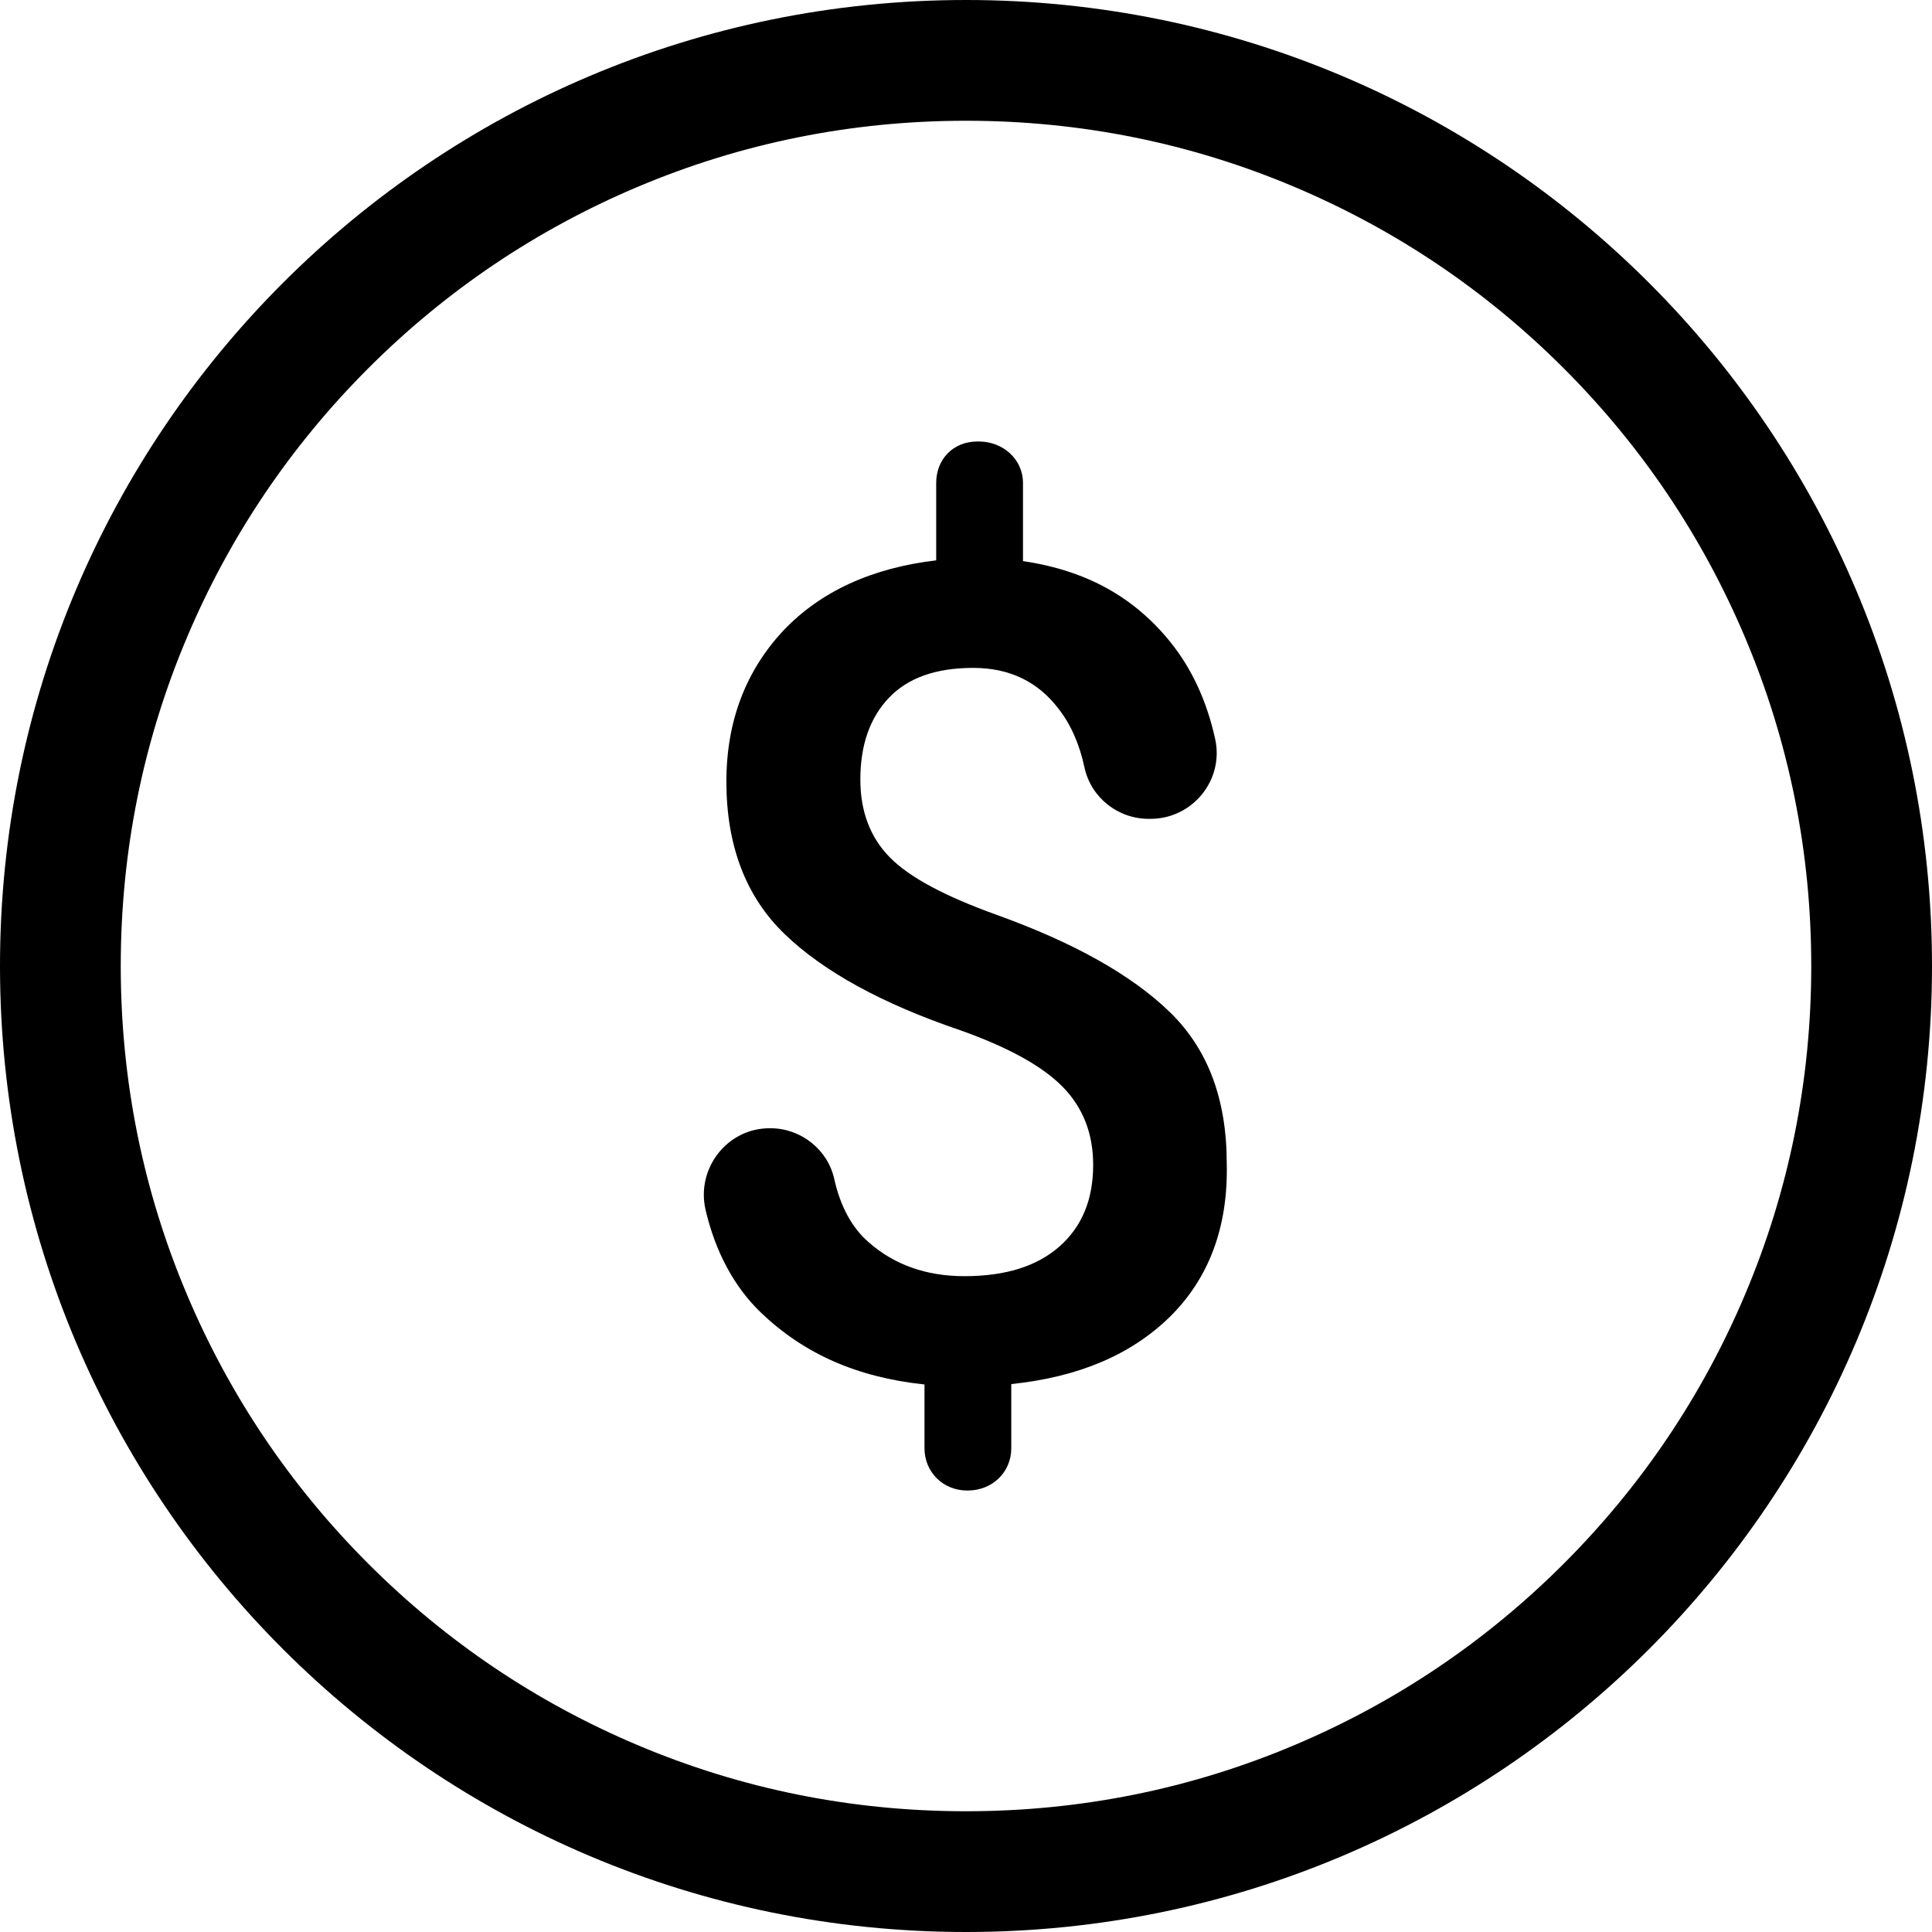 <?xml version="1.0" encoding="utf-8"?>
<!-- Generator: Adobe Illustrator 19.2.0, SVG Export Plug-In . SVG Version: 6.00 Build 0)  -->
<svg version="1.1" id="Layer_1" xmlns="http://www.w3.org/2000/svg" xmlns:xlink="http://www.w3.org/1999/xlink" x="0px" y="0px"
	 viewBox="0 0 512 512" style="enable-background:new 0 0 512 512;" xml:space="preserve">
<path d="M256,0C114.6,0,0,114.6,0,256s114.6,256,256,256s256-114.6,256-256S397.4,0,256,0z M414.4,414.4
	c-20.6,20.6-44.5,36.7-71.2,48C315.6,474.1,286.3,480,256,480s-59.6-5.9-87.2-17.6c-26.7-11.3-50.6-27.4-71.2-48
	c-20.6-20.6-36.7-44.5-48-71.2C37.9,315.6,32,286.3,32,256s5.9-59.6,17.6-87.2c11.3-26.7,27.4-50.6,48-71.2
	c20.6-20.6,44.5-36.7,71.2-48C196.4,37.9,225.7,32,256,32s59.6,5.9,87.2,17.6c26.7,11.3,50.6,27.4,71.2,48
	c20.6,20.6,36.7,44.5,48,71.2c11.7,27.6,17.6,56.9,17.6,87.2c0,30.3-5.9,59.6-17.6,87.2C451.1,369.9,435,393.8,414.4,414.4z"/>
<path d="M310,268.2c-10.1-9.8-25.4-18.4-46-25.8c-13.6-4.9-23-9.9-28.2-15.2c-5.2-5.3-7.8-12.2-7.8-20.6c0-9.1,2.5-16.3,7.5-21.6
	c5-5.3,12.4-8,22.4-8c9.6,0,17.1,3.6,22.6,10.8c3.3,4.2,5.6,9.5,6.9,15.6c1.7,7.9,8.8,13.6,17,13.6h0.5c11.2,0,19.6-10.4,17.1-21.3
	c-2.2-9.9-6.1-18.4-11.8-25.5c-9.5-11.8-22.1-19-39.1-21.5V128c0-6.3-5.3-11-11.7-11H259c-6.3,0-10.9,4.6-10.9,11v20.5
	c-17,2-30.6,8.2-40.5,18.6c-9.8,10.5-15.1,23.8-15.1,40c0,17.1,5.2,30.6,15.5,40.5c10.3,9.9,25.8,18.4,46.4,25.4
	c12.7,4.5,21.8,9.5,27.2,15c5.4,5.5,8.1,12.4,8.1,20.7c0,9.1-2.9,16.3-8.9,21.6s-14.4,7.9-25.2,7.9c-10.1,0-18.6-3-25.4-9
	c-4.4-3.8-7.5-9.5-9.1-16.7c-1.7-7.8-8.8-13.5-16.9-13.5h-0.3c-11.2,0-19.5,10.7-16.9,21.7c2.6,11.1,7.6,20.4,14.7,27.2
	c11.3,10.8,25.3,17.1,43.3,19v16.9c0,6.3,4.9,11.2,11.3,11.2h0.2c6.4,0,11.5-4.8,11.5-11.2v-17c18-1.9,31.8-7.8,42.1-17.9
	c10.2-10.1,15.4-23.6,15-40.6C325.1,291.3,320.1,278,310,268.2z"/>
</svg>
